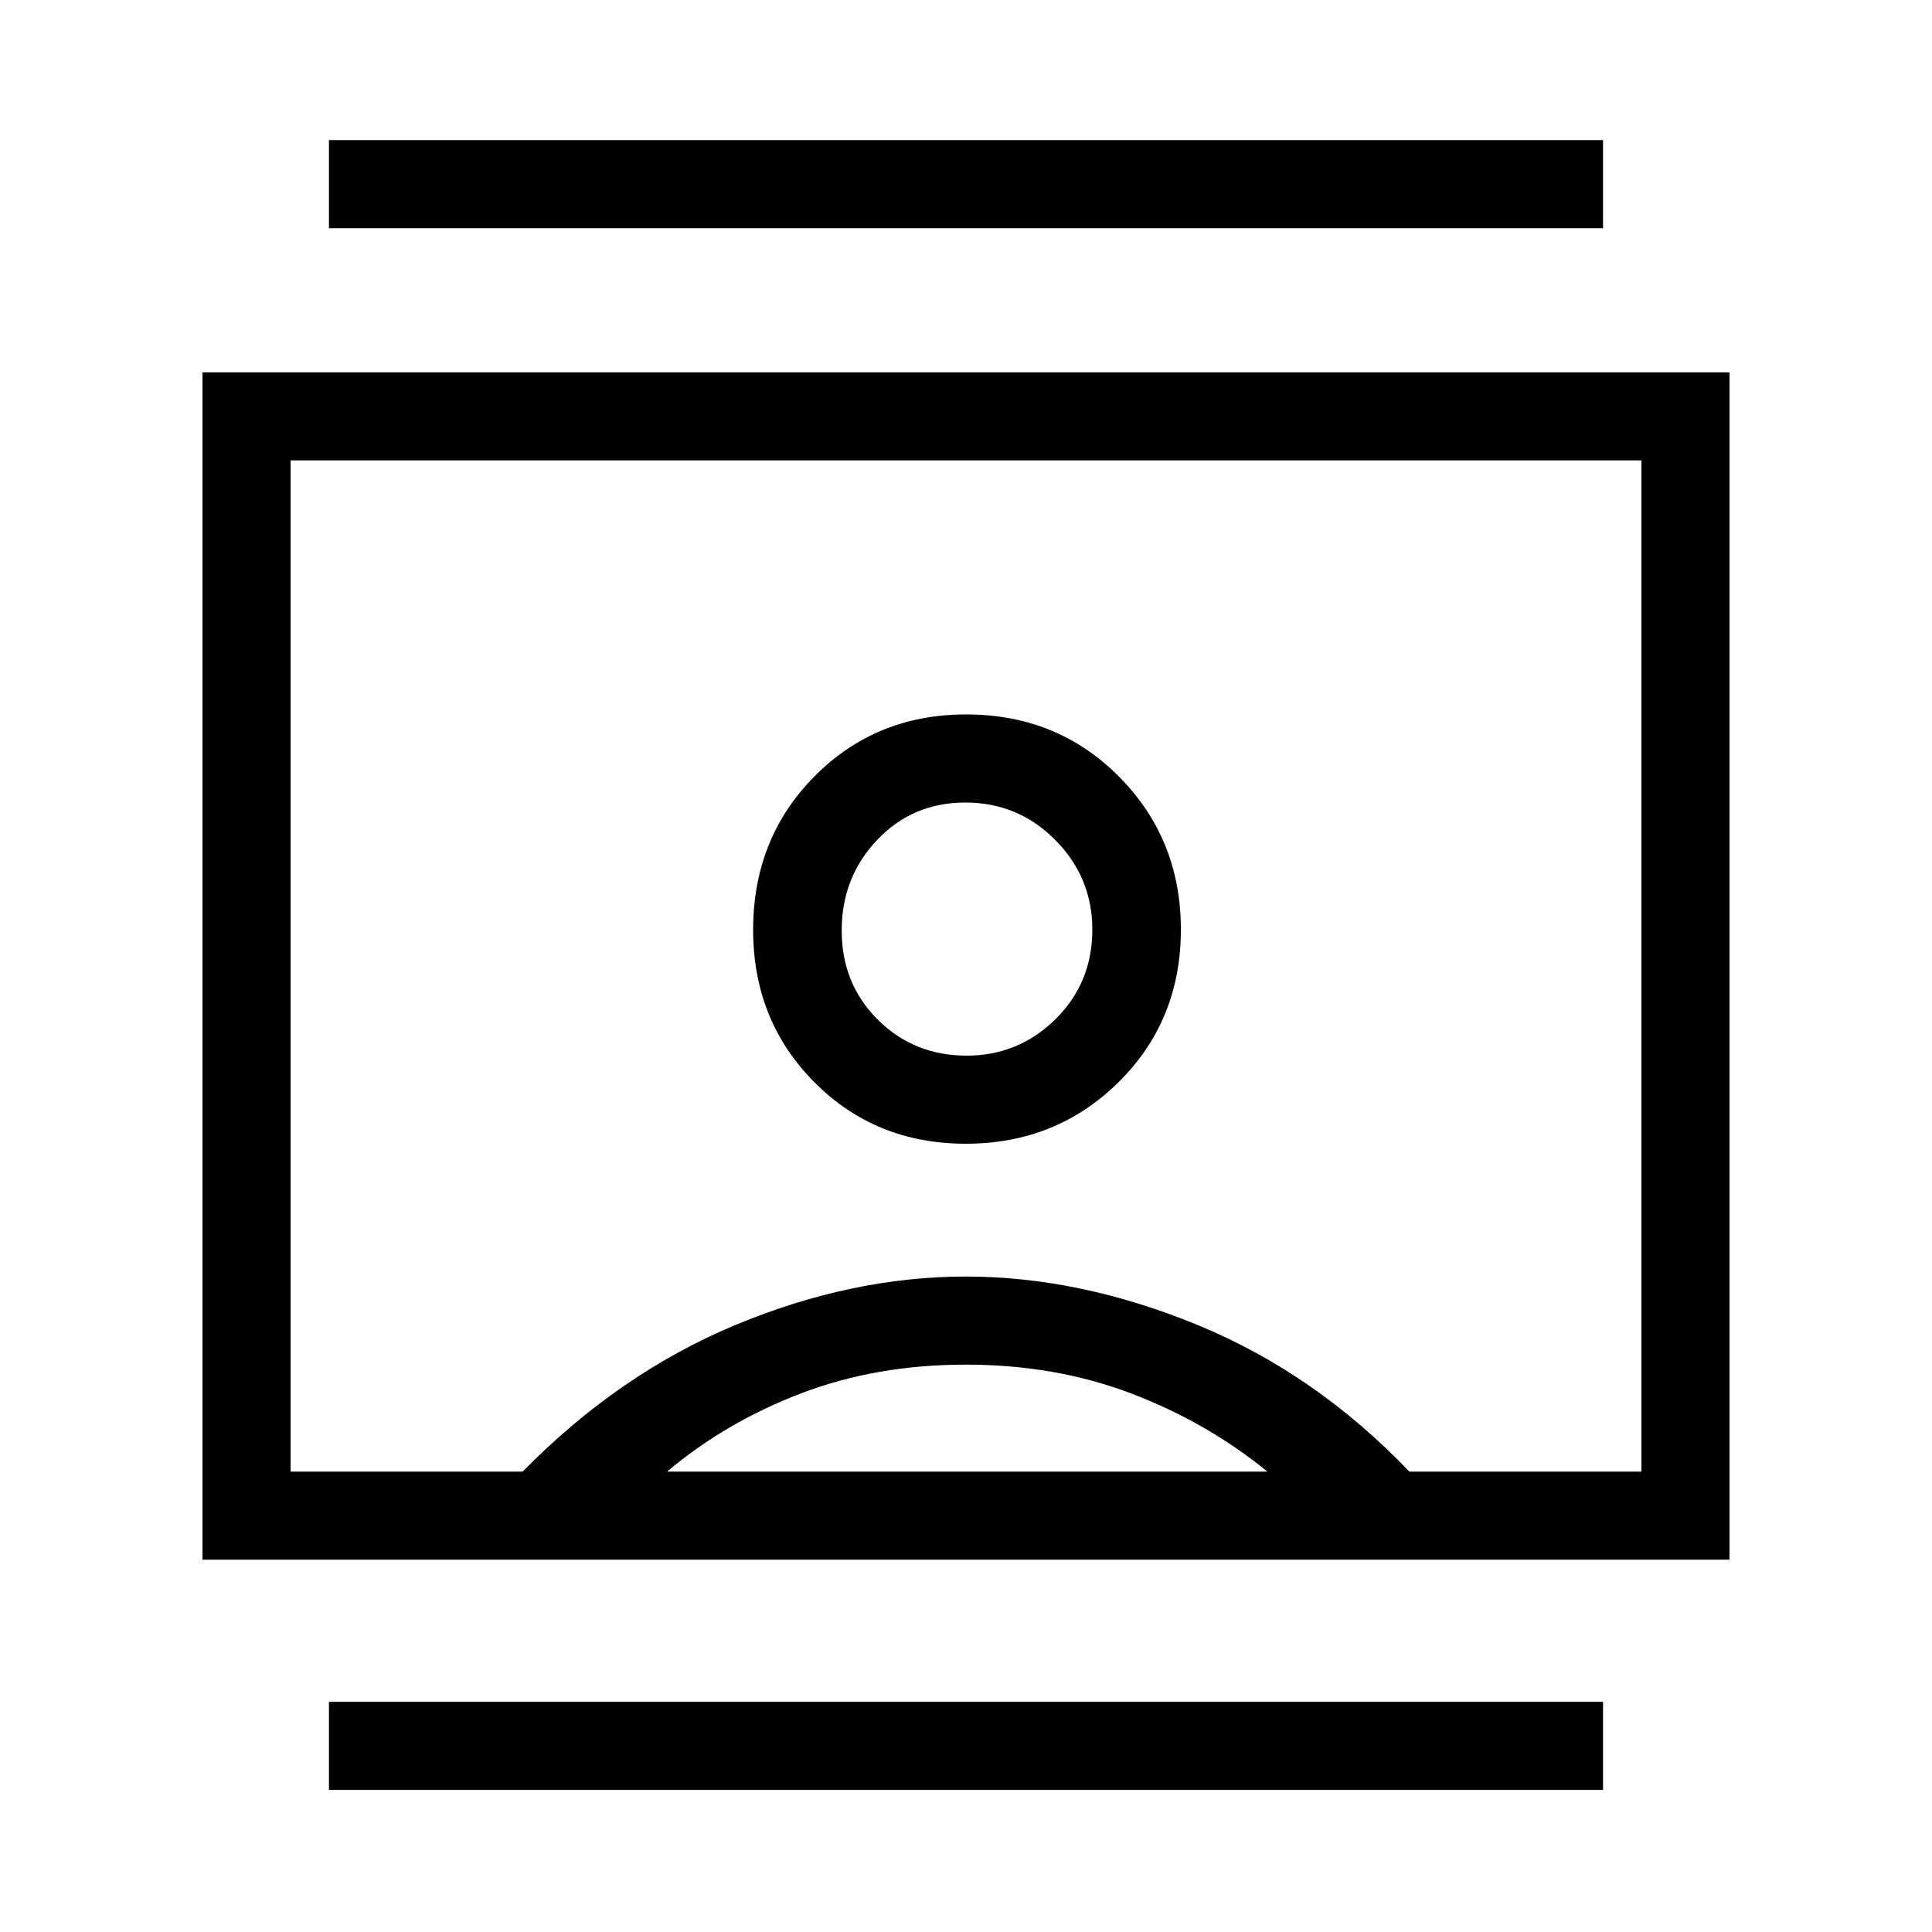 <svg xmlns="http://www.w3.org/2000/svg" height="48" viewBox="0 -960 960 960" width="48"><path d="M163.46-70.61v-43.77h633.08v43.77H163.46Zm0-776.01v-43.77h633.08v43.77H163.46Zm316.45 454.93q44.95 0 75.9-30.59 30.96-30.59 30.96-75.86 0-44.95-30.7-75.91Q525.37-605 480.09-605q-44.95 0-75.4 30.79-30.46 30.79-30.46 76.21 0 45.08 30.37 75.69 30.36 30.62 75.31 30.62ZM100.62-185v-590h758.76v590H100.62Zm159.07-43.77q47.93-48.77 105.73-72.85 57.81-24.07 114.46-24.07 56.66 0 115.2 24.07 58.54 24.08 105.23 72.85h115.31v-502.46H144.38v502.46h115.31Zm71.77 0h298.31q-30.23-24.61-67.83-38.88-37.6-14.27-82.06-14.27-44.47 0-81.84 14.27-37.36 14.27-66.58 38.88Zm148.87-206.69q-26.18 0-44.14-17.85t-17.96-44.31q0-26.46 17.63-45.03 17.63-18.58 43.81-18.58 26.18 0 44.64 18.57 18.46 18.58 18.46 44.59 0 26.45-18.36 44.53-18.35 18.08-44.08 18.08ZM480-480Z"/></svg>